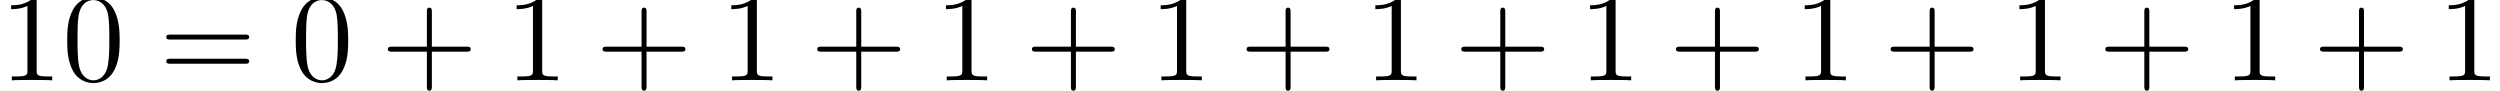 <?xml version='1.0' encoding='UTF-8'?>
<!-- This file was generated by dvisvgm 3.2.2 -->
<svg version='1.1' xmlns='http://www.w3.org/2000/svg' xmlns:xlink='http://www.w3.org/1999/xlink' width='199.806pt' height='7.251pt' viewBox='71.953 -10.007 199.806 7.251'>
<defs>
<path id='g0-43' d='M4.075-2.291H6.854C6.994-2.291 7.183-2.291 7.183-2.491S6.994-2.69 6.854-2.69H4.075V-5.479C4.075-5.619 4.075-5.808 3.875-5.808S3.676-5.619 3.676-5.479V-2.69H.887C.747-2.69 .558-2.69 .558-2.491S.747-2.291 .887-2.291H3.676V.498C3.676 .638 3.676 .827 3.875 .827S4.075 .638 4.075 .498V-2.291Z'/>
<path id='g0-48' d='M4.583-3.188C4.583-3.985 4.533-4.782 4.184-5.519C3.726-6.476 2.909-6.635 2.491-6.635C1.893-6.635 1.166-6.376 .757-5.45C.438-4.762 .389-3.985 .389-3.188C.389-2.441 .428-1.544 .837-.787C1.265 .02 1.993 .219 2.481 .219C3.019 .219 3.776 .01 4.214-.936C4.533-1.624 4.583-2.401 4.583-3.188ZM2.481 0C2.092 0 1.504-.249 1.325-1.205C1.215-1.803 1.215-2.72 1.215-3.308C1.215-3.945 1.215-4.603 1.295-5.141C1.484-6.326 2.232-6.416 2.481-6.416C2.809-6.416 3.467-6.237 3.656-5.25C3.756-4.692 3.756-3.935 3.756-3.308C3.756-2.56 3.756-1.883 3.646-1.245C3.497-.299 2.929 0 2.481 0Z'/>
<path id='g0-49' d='M2.929-6.376C2.929-6.615 2.929-6.635 2.7-6.635C2.082-5.998 1.205-5.998 .887-5.998V-5.689C1.086-5.689 1.674-5.689 2.192-5.948V-.787C2.192-.428 2.162-.309 1.265-.309H.946V0C1.295-.03 2.162-.03 2.56-.03S3.826-.03 4.174 0V-.309H3.856C2.959-.309 2.929-.418 2.929-.787V-6.376Z'/>
<path id='g0-61' d='M6.844-3.258C6.994-3.258 7.183-3.258 7.183-3.457S6.994-3.656 6.854-3.656H.887C.747-3.656 .558-3.656 .558-3.457S.747-3.258 .897-3.258H6.844ZM6.854-1.325C6.994-1.325 7.183-1.325 7.183-1.524S6.994-1.724 6.844-1.724H.897C.747-1.724 .558-1.724 .558-1.524S.747-1.325 .887-1.325H6.854Z'/>
</defs>
<g id='page1'>
<use x='71.953' y='-3.587' xlink:href='#g0-49'/>
<use x='76.934' y='-3.587' xlink:href='#g0-48'/>
<use x='84.683' y='-3.587' xlink:href='#g0-61'/>
<use x='95.199' y='-3.587' xlink:href='#g0-48'/>
<use x='102.394' y='-3.587' xlink:href='#g0-43'/>
<use x='112.357' y='-3.587' xlink:href='#g0-49'/>
<use x='119.552' y='-3.587' xlink:href='#g0-43'/>
<use x='129.514' y='-3.587' xlink:href='#g0-49'/>
<use x='136.71' y='-3.587' xlink:href='#g0-43'/>
<use x='146.672' y='-3.587' xlink:href='#g0-49'/>
<use x='153.868' y='-3.587' xlink:href='#g0-43'/>
<use x='163.83' y='-3.587' xlink:href='#g0-49'/>
<use x='171.025' y='-3.587' xlink:href='#g0-43'/>
<use x='180.988' y='-3.587' xlink:href='#g0-49'/>
<use x='188.183' y='-3.587' xlink:href='#g0-43'/>
<use x='198.146' y='-3.587' xlink:href='#g0-49'/>
<use x='205.341' y='-3.587' xlink:href='#g0-43'/>
<use x='215.304' y='-3.587' xlink:href='#g0-49'/>
<use x='222.499' y='-3.587' xlink:href='#g0-43'/>
<use x='232.461' y='-3.587' xlink:href='#g0-49'/>
<use x='239.657' y='-3.587' xlink:href='#g0-43'/>
<use x='249.619' y='-3.587' xlink:href='#g0-49'/>
<use x='256.814' y='-3.587' xlink:href='#g0-43'/>
<use x='266.777' y='-3.587' xlink:href='#g0-49'/>
</g>
</svg>